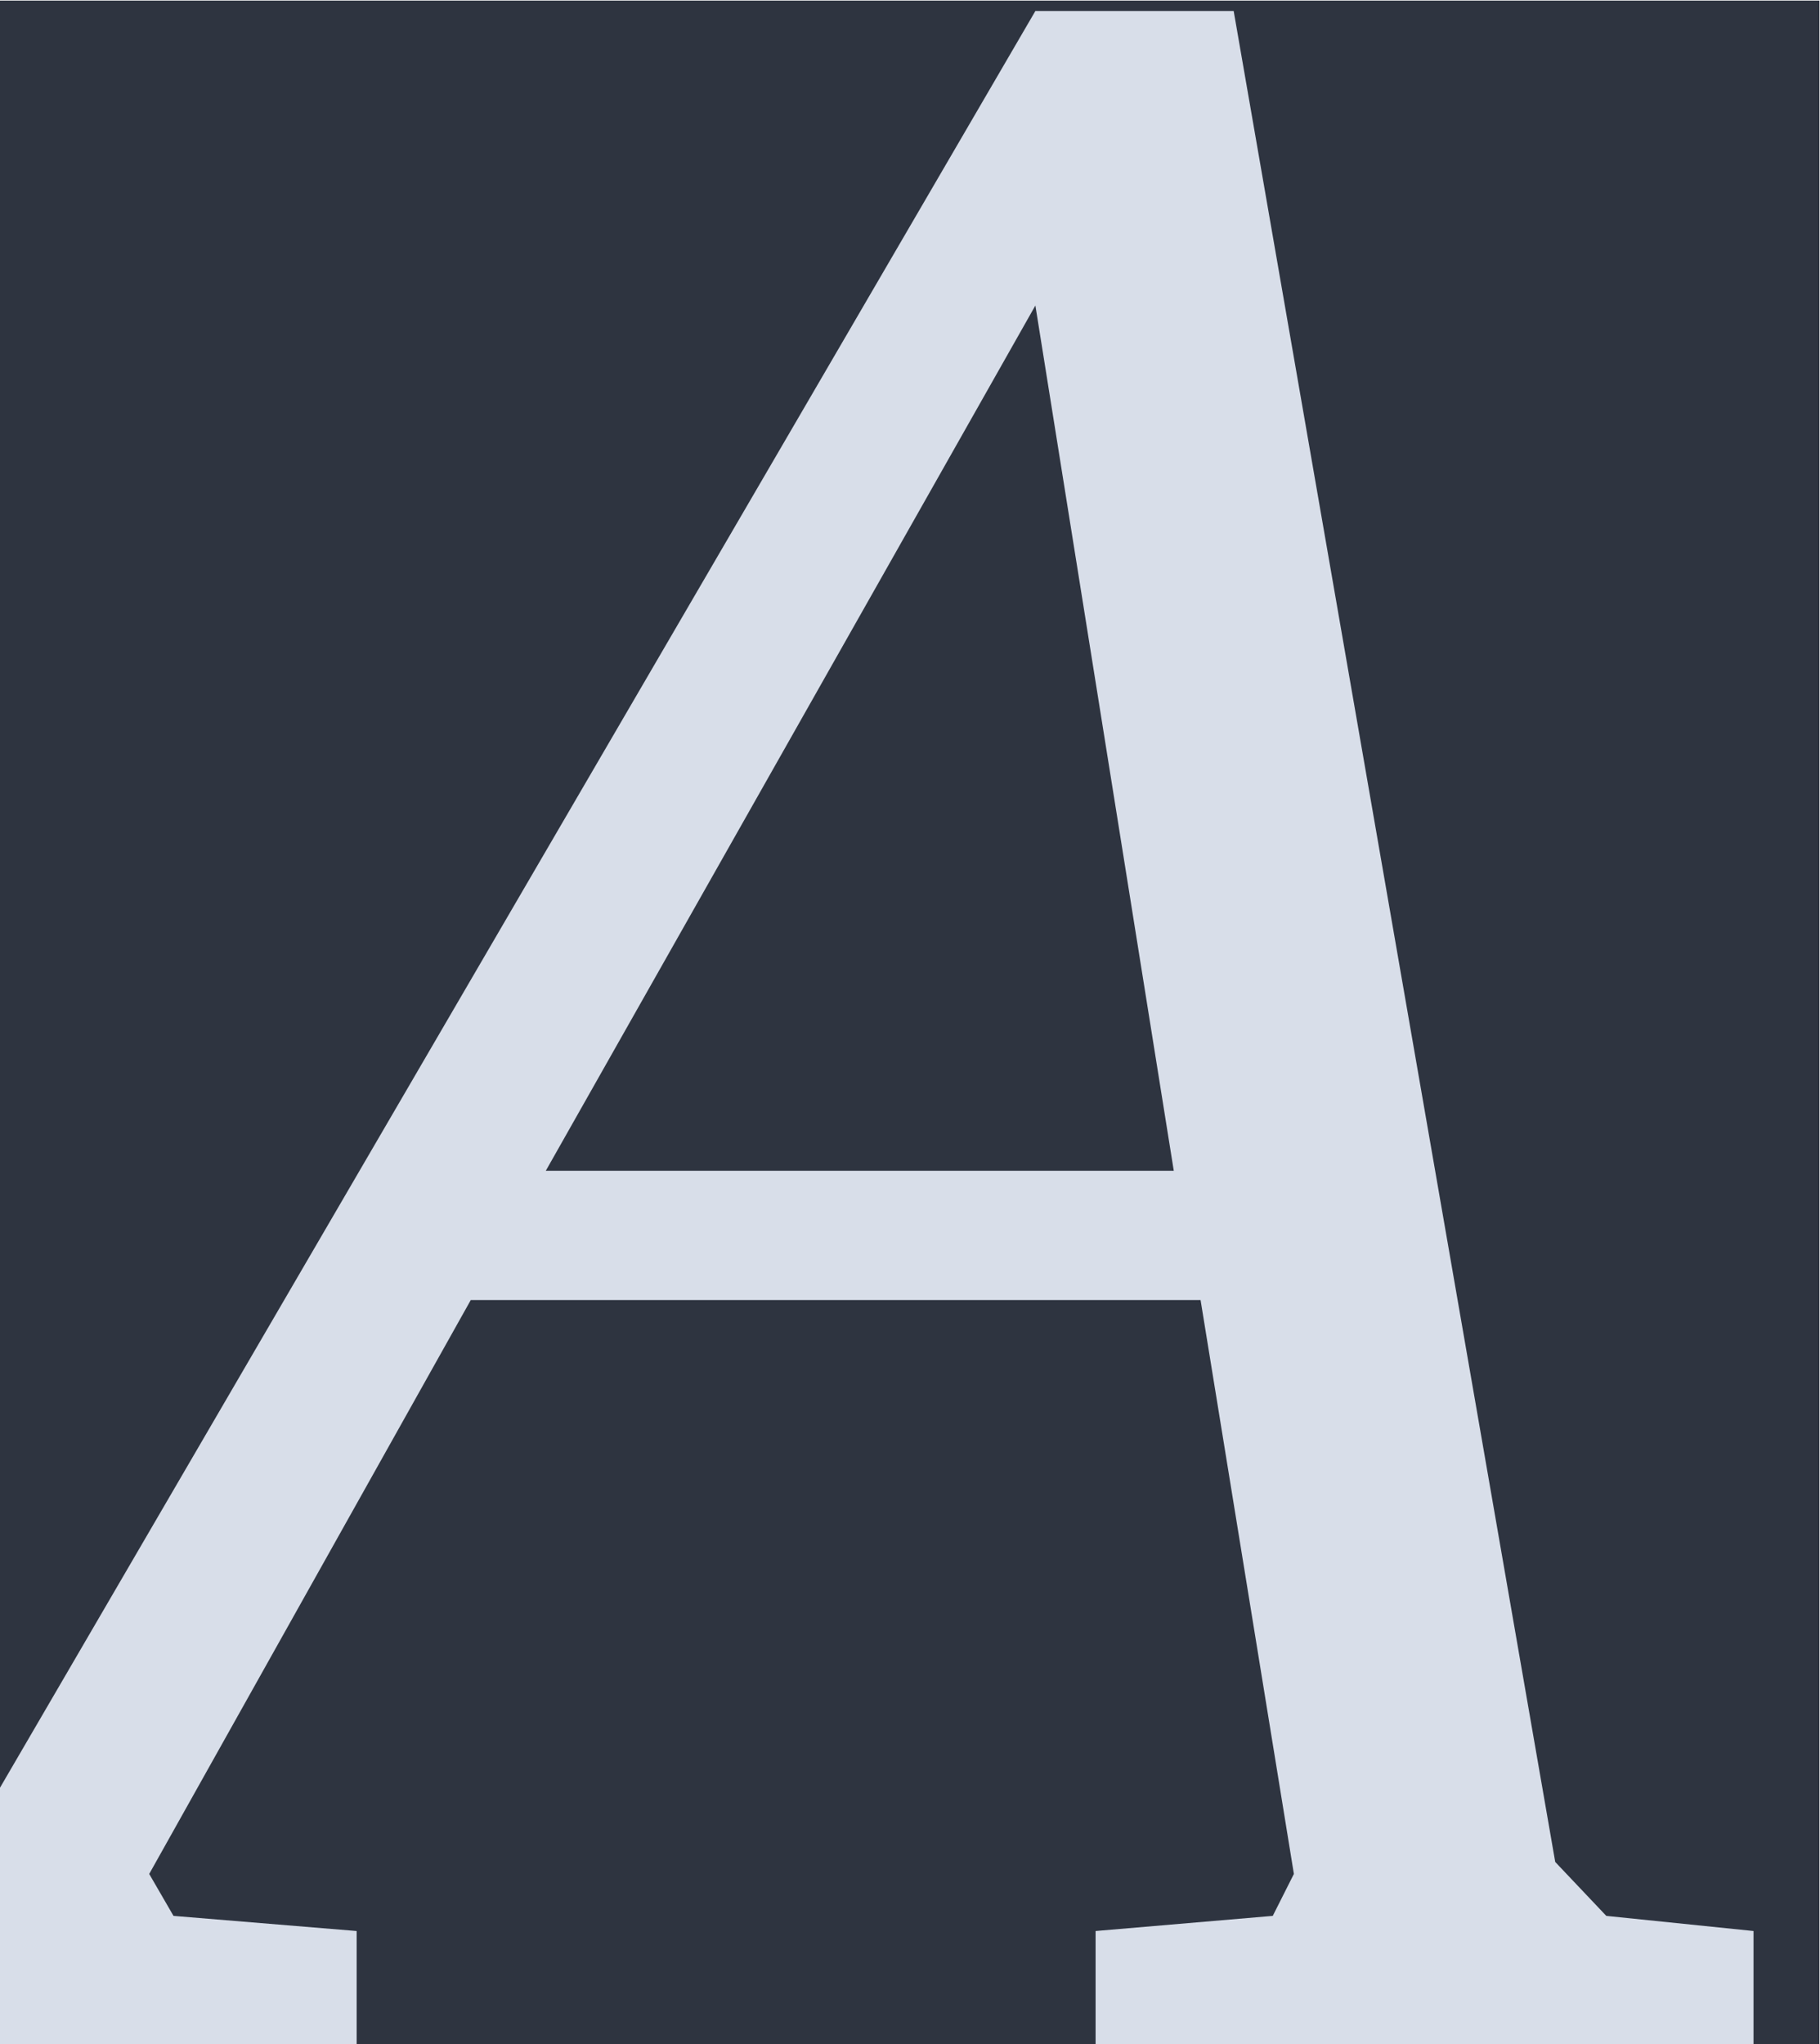 <?xml version='1.0' encoding='UTF-8'?>
<!-- This file was generated by dvisvgm 2.9.1 -->
<svg version='1.1' xmlns='http://www.w3.org/2000/svg' xmlns:xlink='http://www.w3.org/1999/xlink' width='10.132pt' height='11.377pt' viewBox='-25.506 19.056 10.132 11.377'>
<defs>
<path id='g2-65' d='M3.287-6.451L-.229-.419L-.753-.362V0H1.134V-.362L.553-.41L.476-.543L1.496-2.363H3.811L4.107-.543L4.04-.41L3.478-.362V0H5.565V-.362L5.098-.41L4.936-.581L3.916-6.451H3.287ZM3.287-5.517L3.726-2.773H1.734L3.287-5.517Z'/>
</defs>
<g id='page1' transform='matrix(1.755 0 0 1.755 0 0)'>
<rect x='-14.536' y='10.86' width='5.774' height='6.484' fill='#2e3440'/>
<g fill='#d8dee9'>
<use x='-14.536' y='17.344' xlink:href='#g2-65'/>
</g>
</g>
</svg>